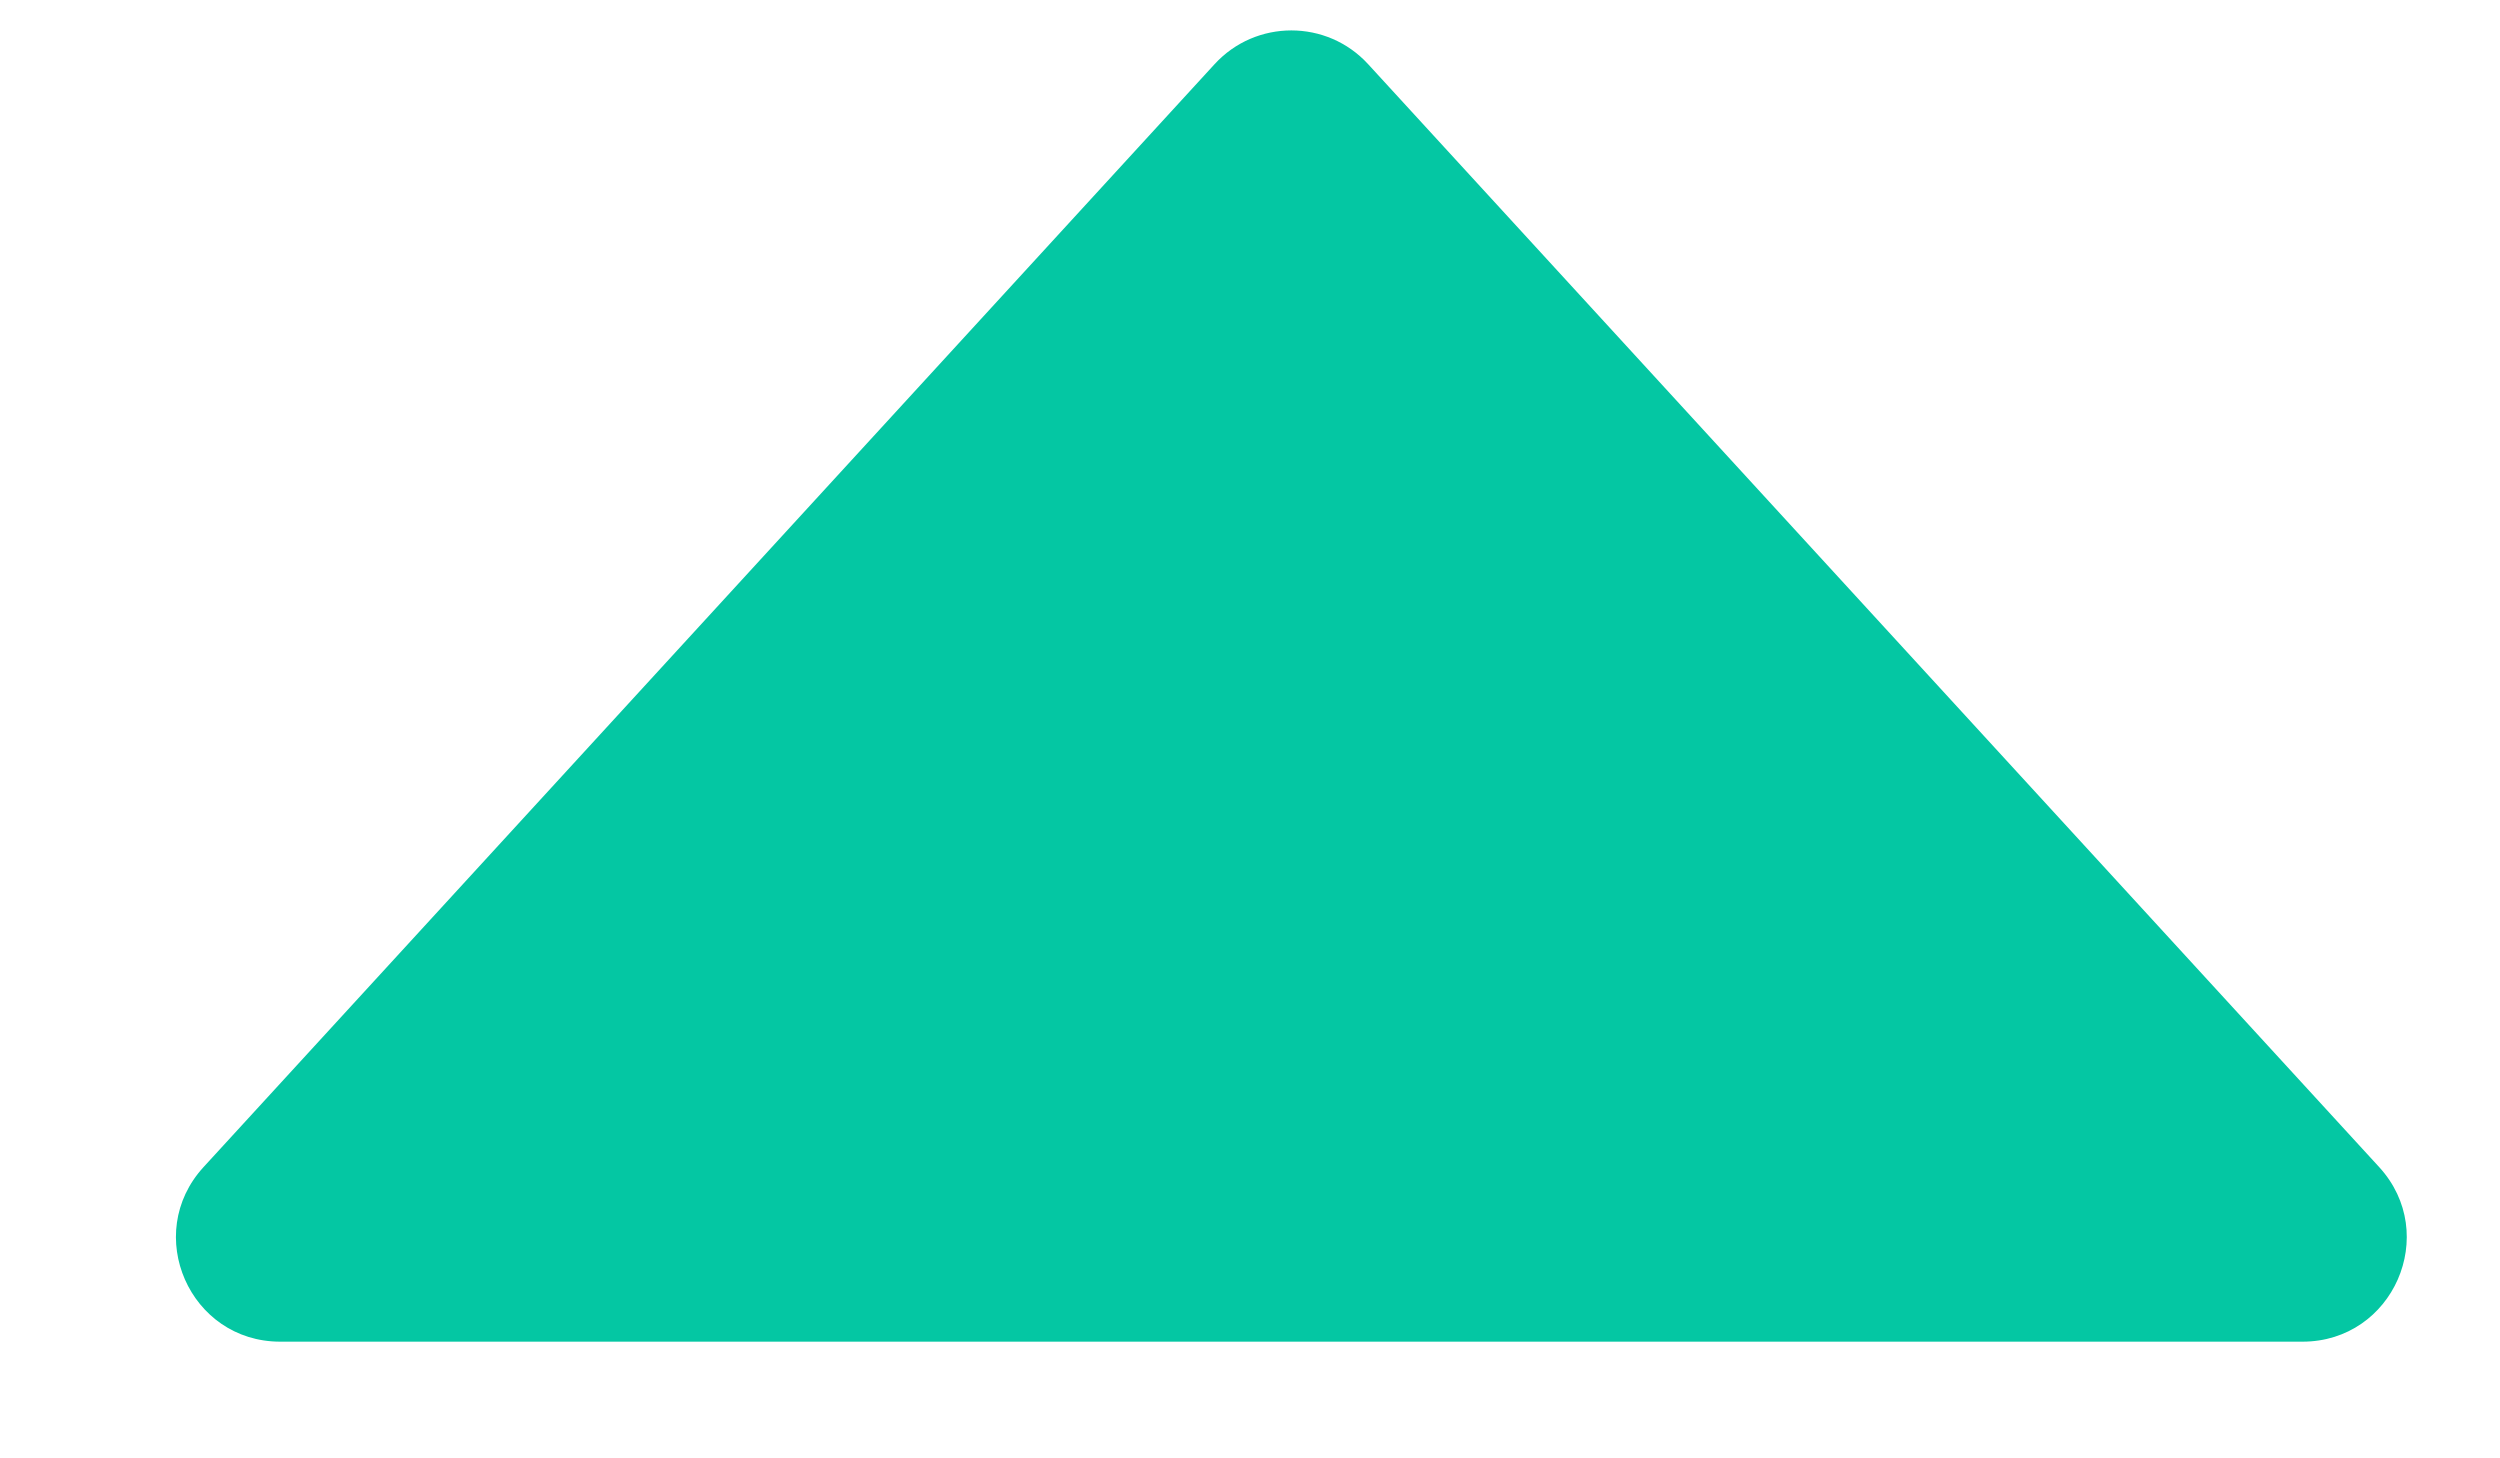 <svg width="12" height="7" viewBox="0 0 12 7" fill="none" xmlns="http://www.w3.org/2000/svg">
<path d="M5.83 0.308C6.028 0.092 6.369 0.092 6.567 0.308L11.42 5.602C11.714 5.923 11.487 6.44 11.052 6.44L1.345 6.44C0.91 6.44 0.683 5.923 0.977 5.602L5.83 0.308Z" fill="#04C7A3"/>
</svg>
